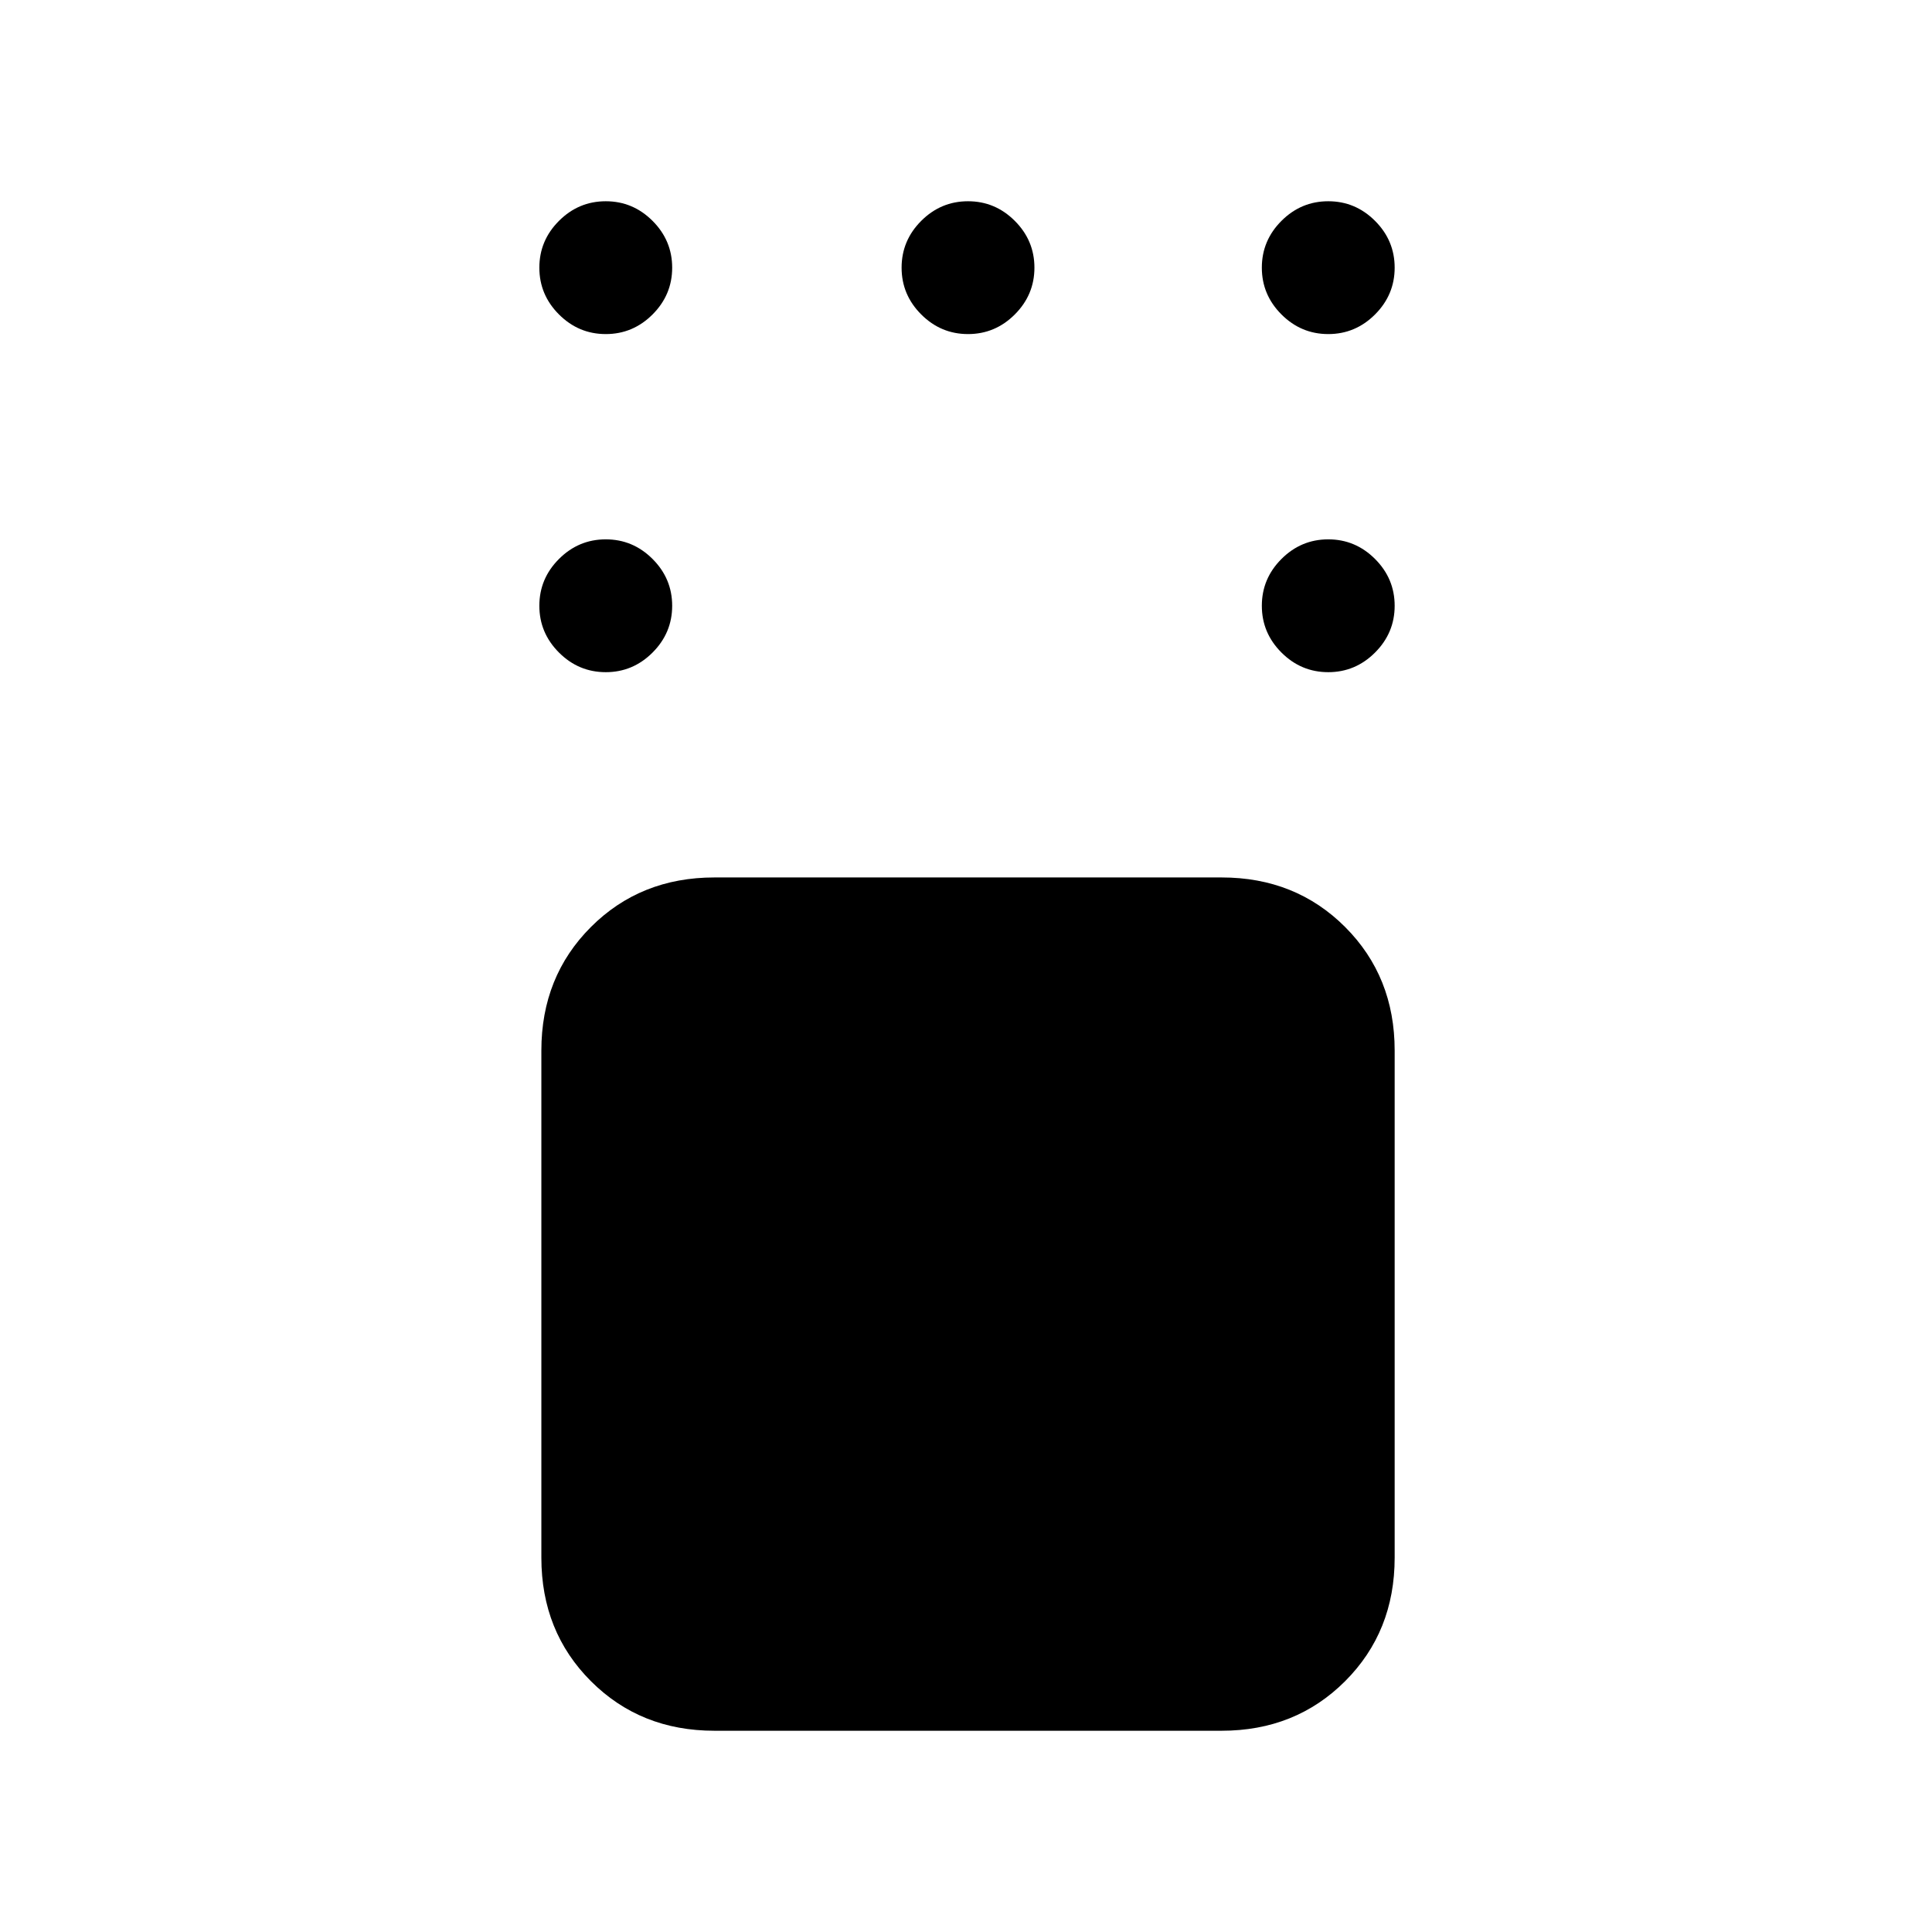 <svg xmlns="http://www.w3.org/2000/svg" height="24" viewBox="0 -960 960 960" width="24"><path d="M355-100q-36.75 0-61.37-24.63Q269-149.25 269-186v-252q0-36.75 24.63-61.38Q318.25-524 355-524h252q36.75 0 61.38 24.62Q693-474.75 693-438v252q0 36.75-24.62 61.37Q643.75-100 607-100H355Zm305-526q-13.5 0-23.25-9.75T627-659q0-13.5 9.75-23.25T660-692q13.5 0 23.25 9.75T693-659q0 13.5-9.75 23.25T660-626Zm0-168q-13.5 0-23.25-9.75T627-827q0-13.5 9.75-23.25T660-860q13.5 0 23.25 9.75T693-827q0 13.5-9.75 23.25T660-794Zm-179 0q-13.5 0-23.25-9.75T448-827q0-13.5 9.75-23.25T481-860q13.5 0 23.25 9.75T514-827q0 13.5-9.75 23.25T481-794Zm-180 0q-13.5 0-23.25-9.75T268-827q0-13.5 9.75-23.25T301-860q13.5 0 23.25 9.75T334-827q0 13.5-9.75 23.25T301-794Zm0 168q-13.5 0-23.25-9.75T268-659q0-13.5 9.75-23.25T301-692q13.5 0 23.25 9.75T334-659q0 13.5-9.75 23.25T301-626Z"/></svg>